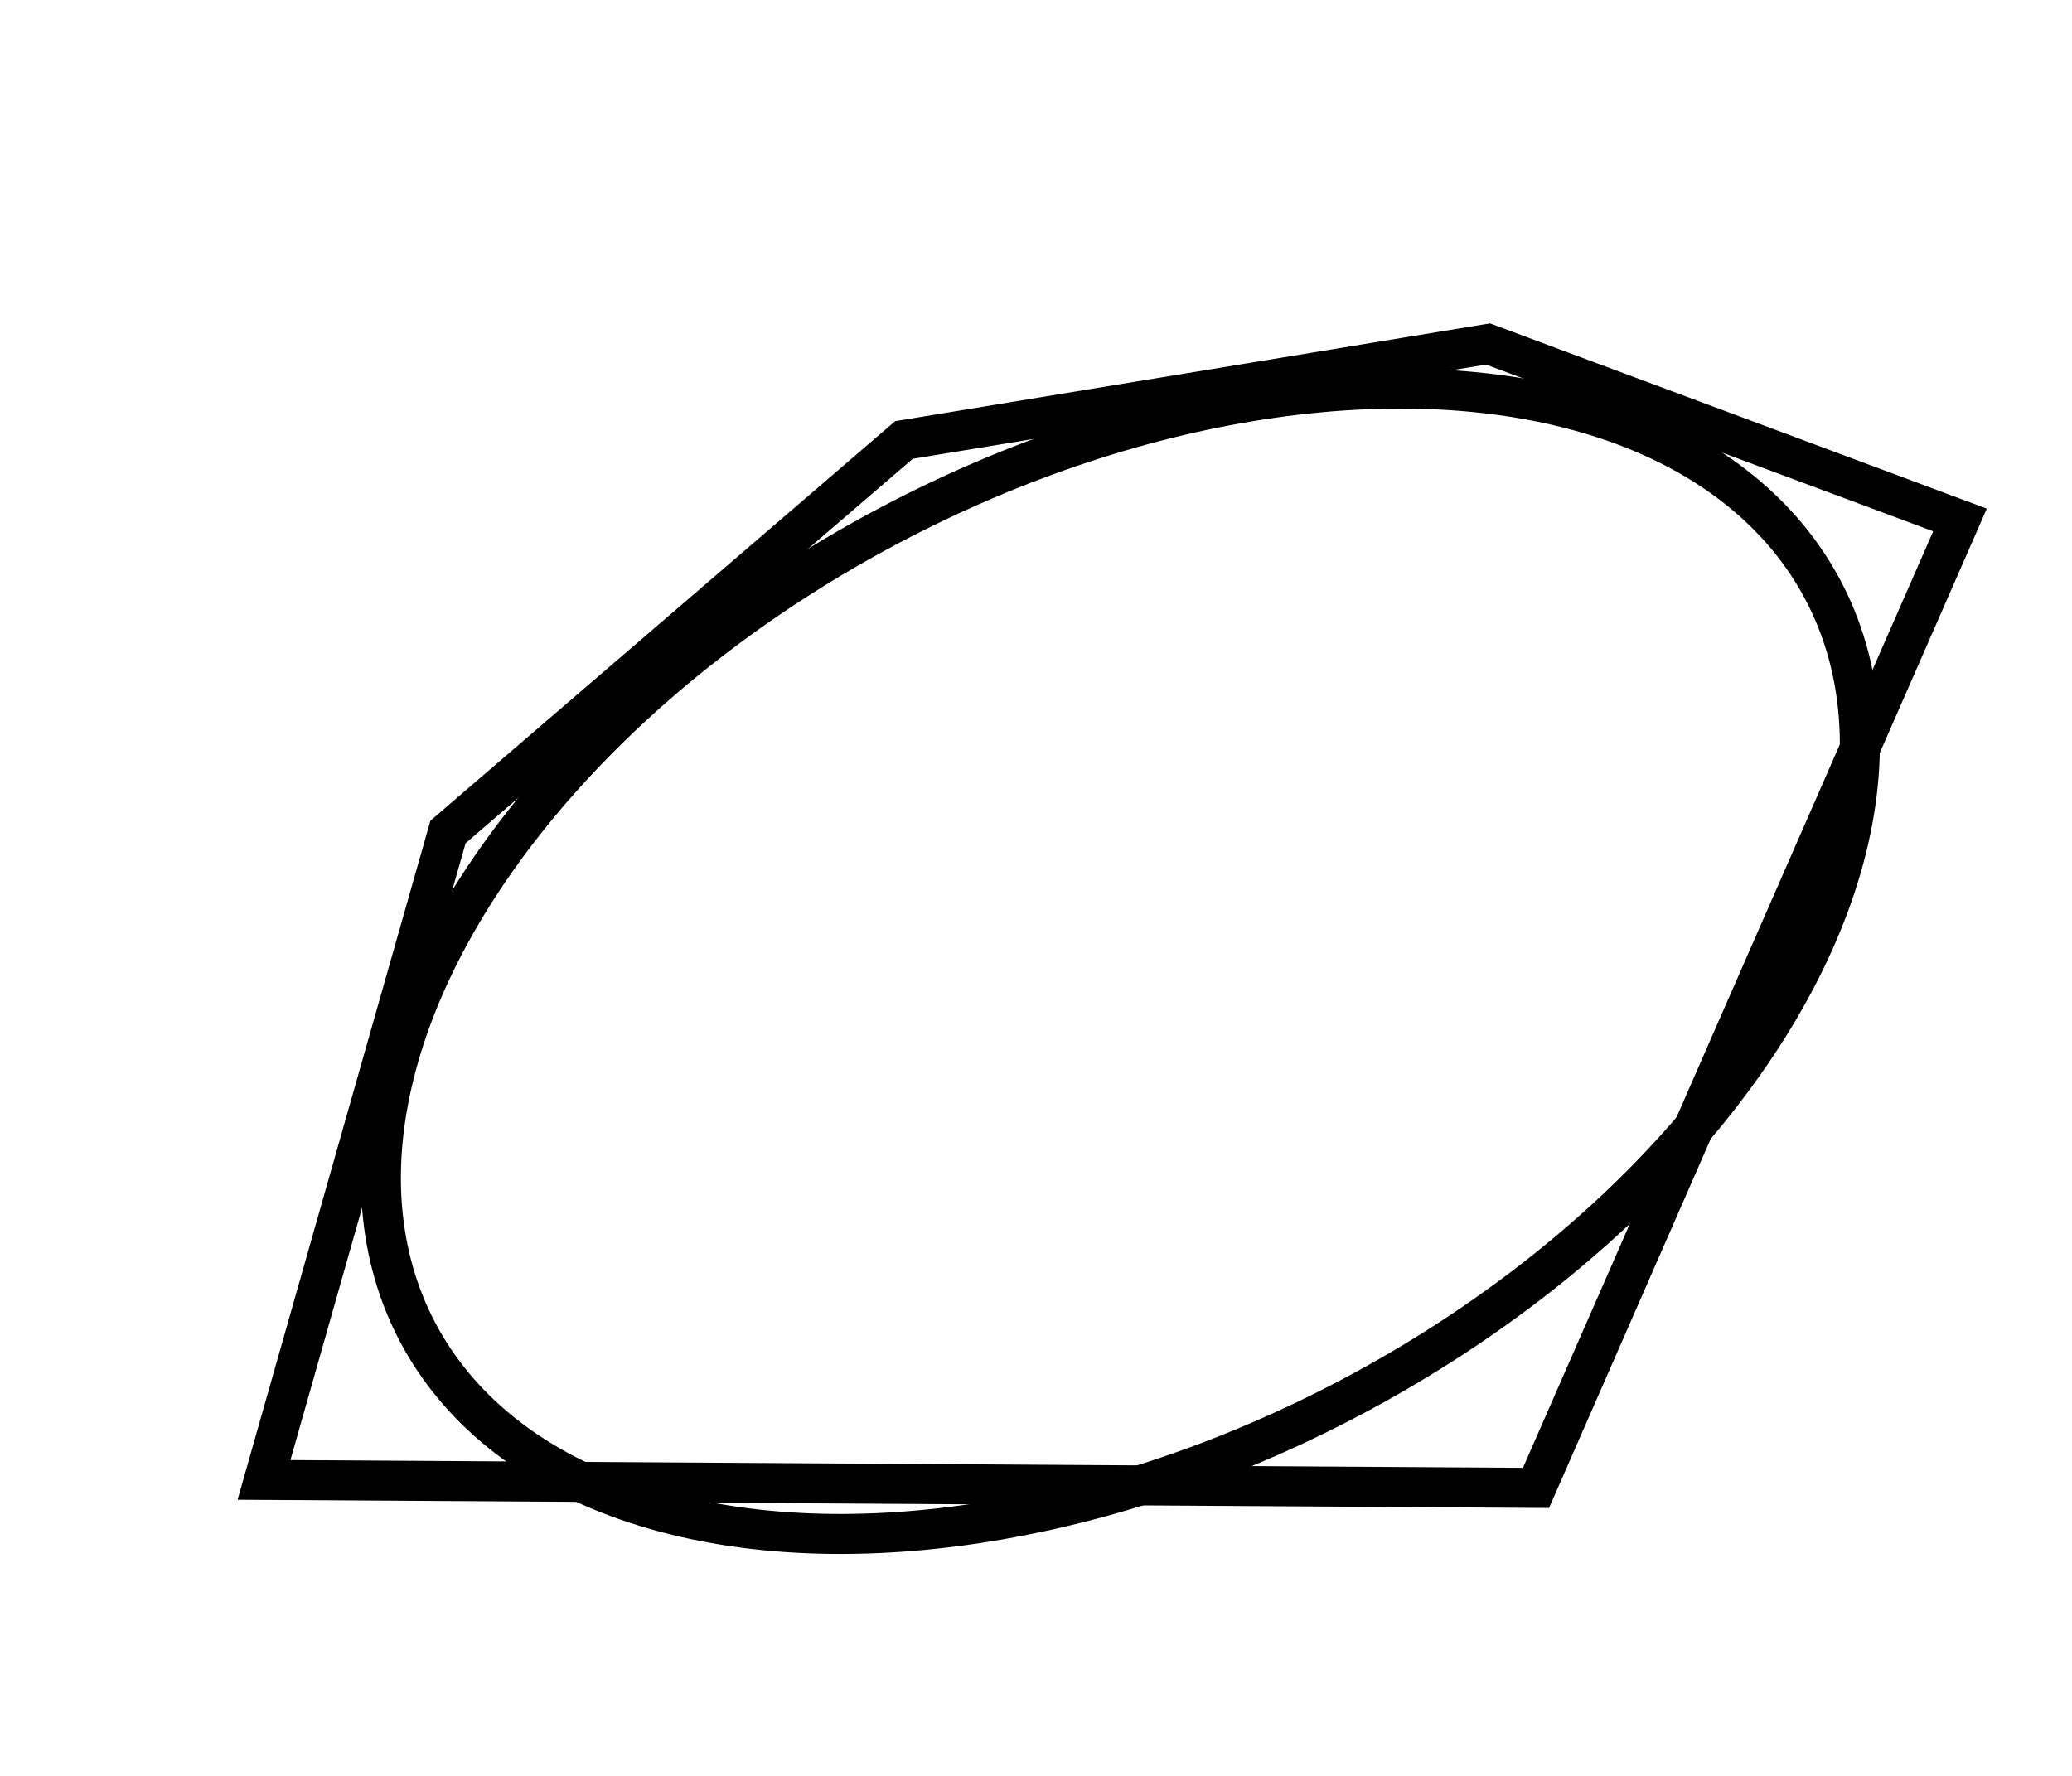 <?xml version="1.0" encoding="utf-8" ?>
<svg baseProfile="full" height="222" version="1.1" width="259" xmlns="http://www.w3.org/2000/svg" xmlns:ev="http://www.w3.org/2001/xml-events" xmlns:xlink="http://www.w3.org/1999/xlink"><defs /><rect fill="white" height="222" width="259" x="0" y="0" /><ellipse cx="140.047" cy="120.166" fill="none" rx="61.662" ry="99.331" stroke="black" stroke-width="5" transform="rotate(62.158, 140.047, 120.166)" /><path d="M 245,65 L 192,186 L 33,185 L 56,104 L 113,55 L 186,43 Z" fill="none" stroke="black" stroke-width="5" /></svg>
